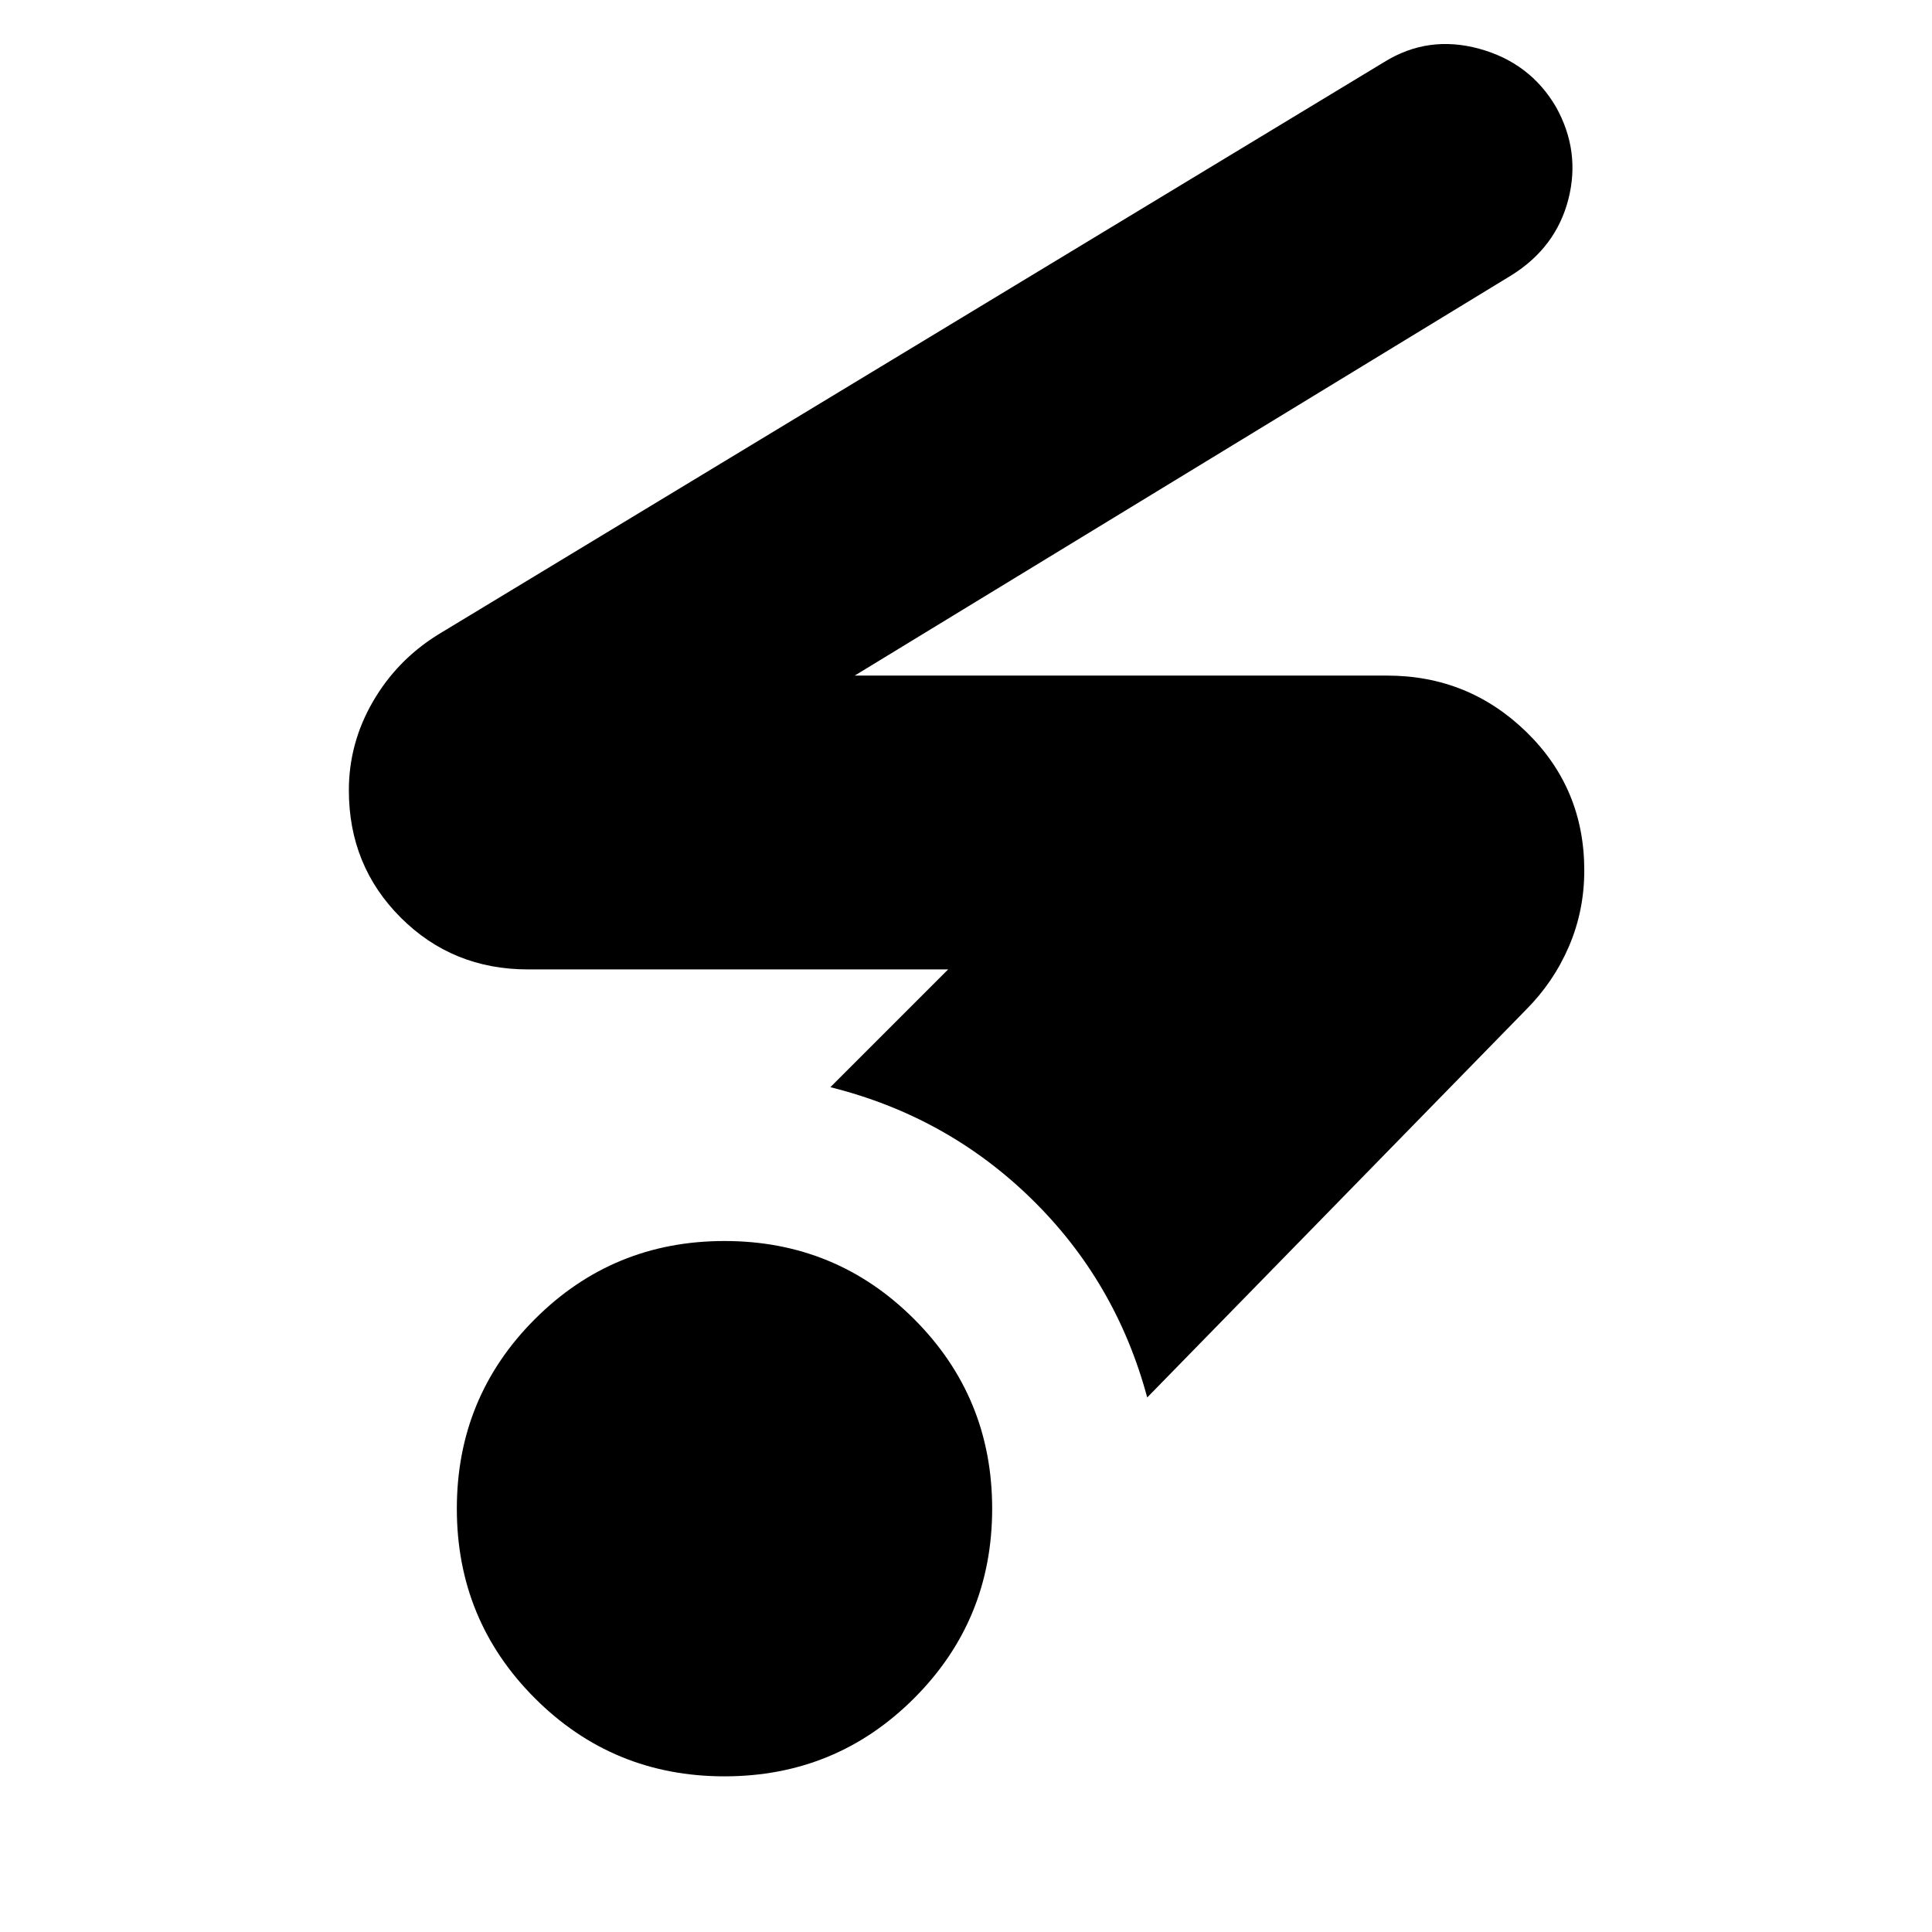 <svg xmlns="http://www.w3.org/2000/svg" height="20" viewBox="0 96 960 960" width="20"><path d="M360 978.653q-55.417 0-94.209-38.792t-38.792-94.209q0-55.416 38.792-94.208T360 712.652q55.417 0 94.209 38.792 38.792 38.791 38.792 94.208t-38.792 94.209Q415.417 978.653 360 978.653Zm210.045-188.262q-15.522-57.653-57.523-98.696-42-41.044-99.913-55.479l58.52-58.52H262.348q-37.474 0-63.238-25.757-25.763-25.756-25.763-63.22 0-23.415 11.913-44.024t32.305-33.305l470.272-284.589q21.772-13.498 47.091-6.604 25.32 6.893 38.246 28.954 12.261 22.022 6.131 45.892-6.131 23.87-28.218 37.696L424.698 431.694h264.52q40.474 0 69.237 28.02 28.763 28.02 28.763 68.777 0 20.03-7.63 37.791-7.631 17.761-21.326 31.457L570.045 790.391Z"/></svg>